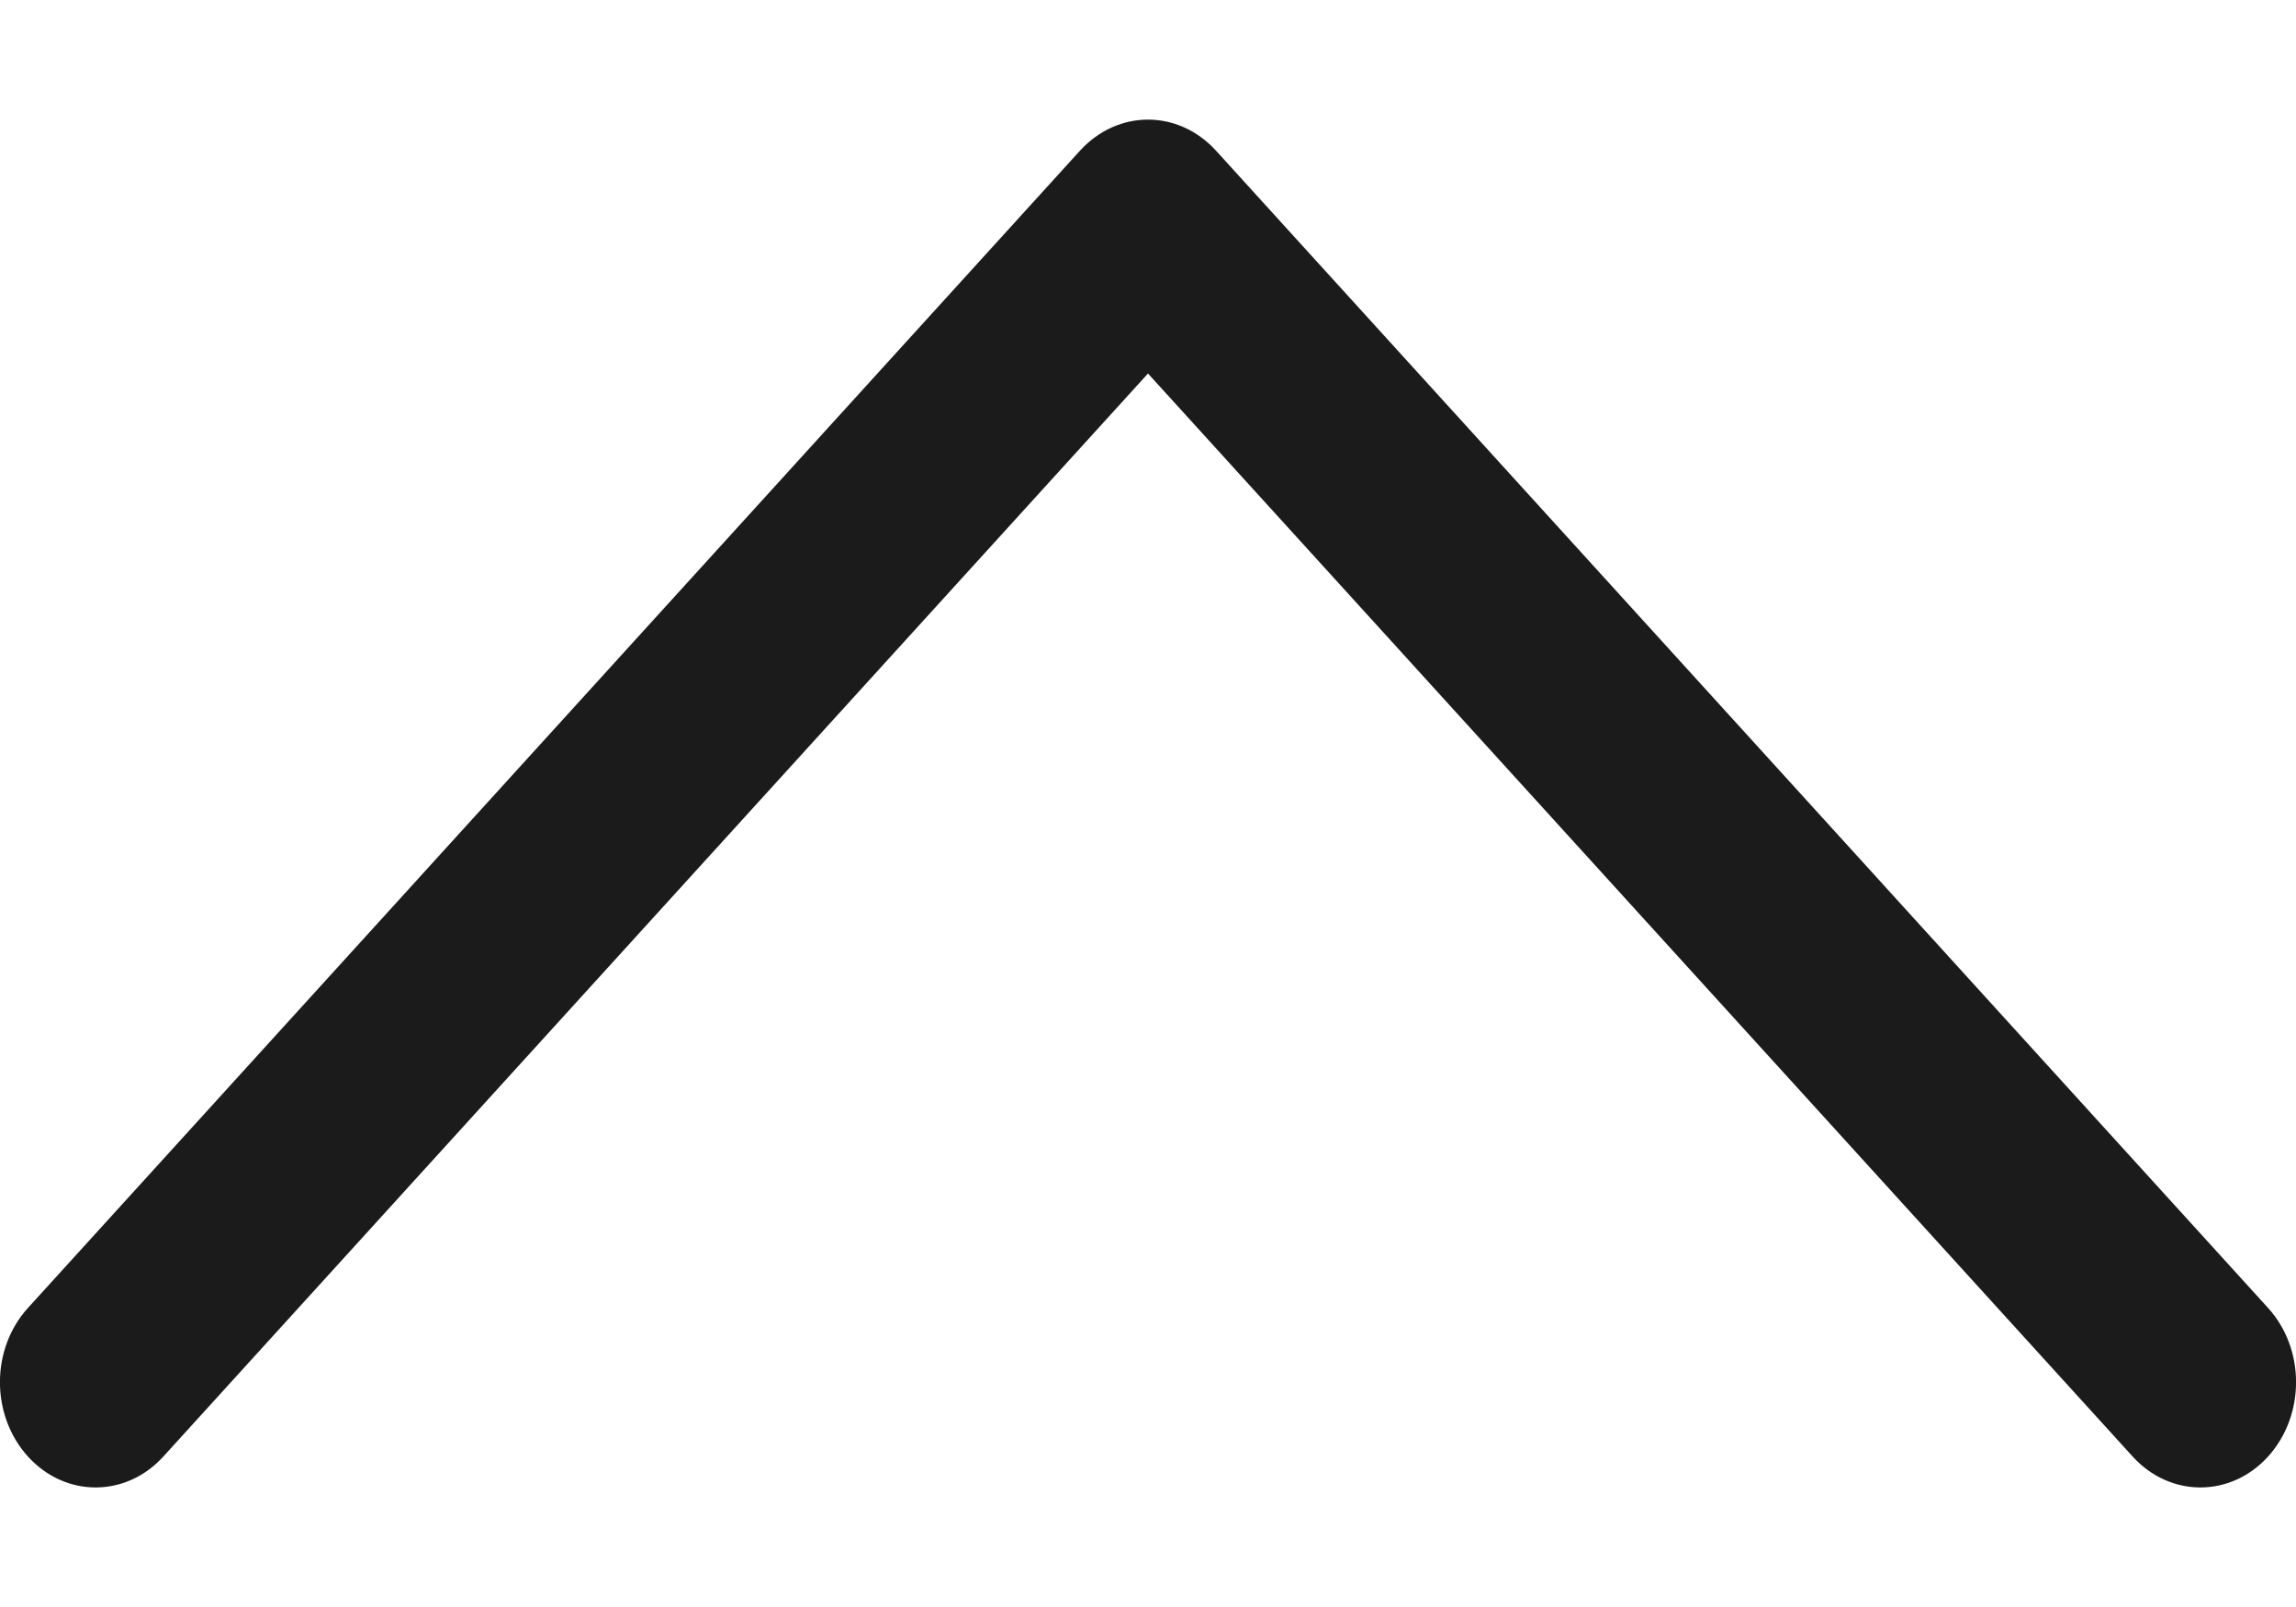 <svg width="10" height="7" viewBox="0 0 10 7" fill="none" xmlns="http://www.w3.org/2000/svg">
<path d="M0.122 6.345C0.285 6.524 0.548 6.524 0.711 6.345L5 1.627L9.289 6.345C9.452 6.524 9.715 6.524 9.878 6.345C10.041 6.165 10.041 5.876 9.878 5.697L5.295 0.655C5.213 0.566 5.107 0.521 5 0.521C4.893 0.521 4.787 0.566 4.705 0.655L0.122 5.697C-0.041 5.876 -0.041 6.165 0.122 6.345Z" fill="#1B1B1B"/>
</svg>
